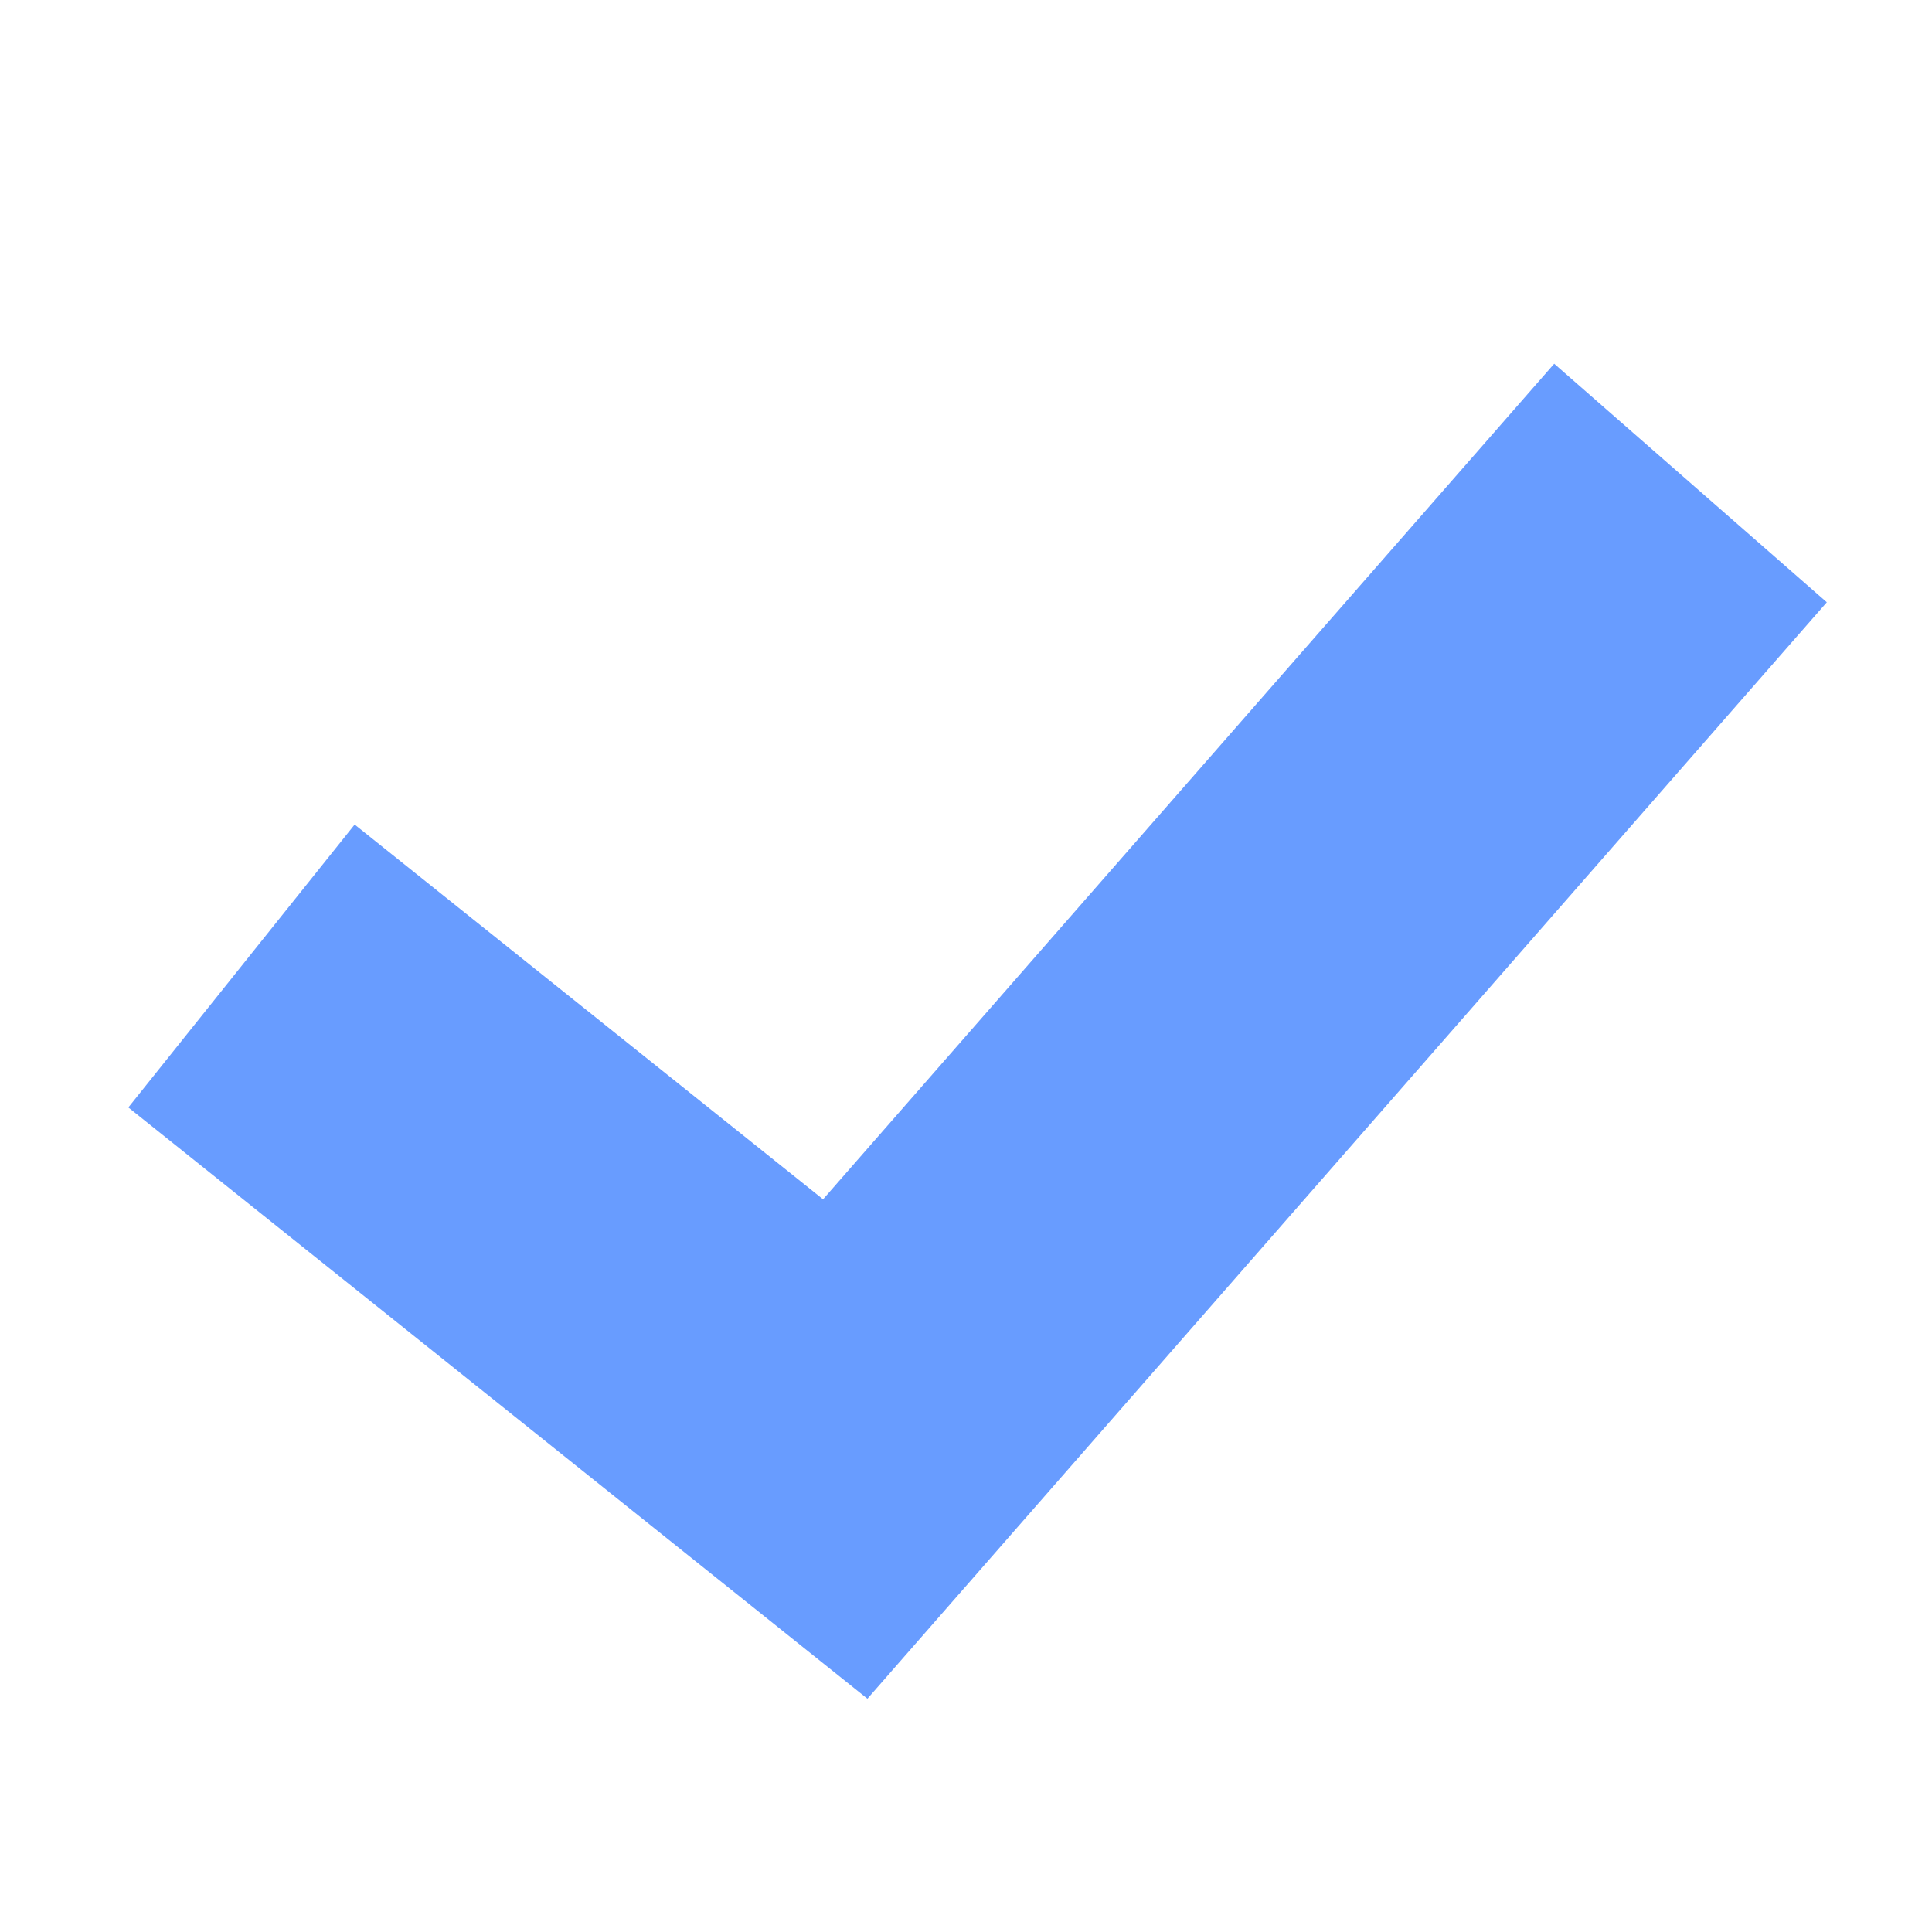 <?xml version="1.0" encoding="UTF-8"?>
<svg width="16px" height="16px" viewBox="0 0 16 16" version="1.1" xmlns="http://www.w3.org/2000/svg" xmlns:xlink="http://www.w3.org/1999/xlink">
    <!-- Generator: Sketch 48.1 (47250) - http://www.bohemiancoding.com/sketch -->
    <title>Path 3</title>
    <desc>Created with Sketch.</desc>
    <defs></defs>
    <g id="Style-guide/Assets" stroke="none" stroke-width="1" fill="none" fill-rule="evenodd" transform="translate(-196, -589)" opacity="0.9">
        <g id="Group" transform="translate(196, 589)" stroke="#5891FF" stroke-width="3">
            <polyline id="Path-3" points="2 8 7 12 14 4"></polyline>
        </g>
    </g>
</svg>